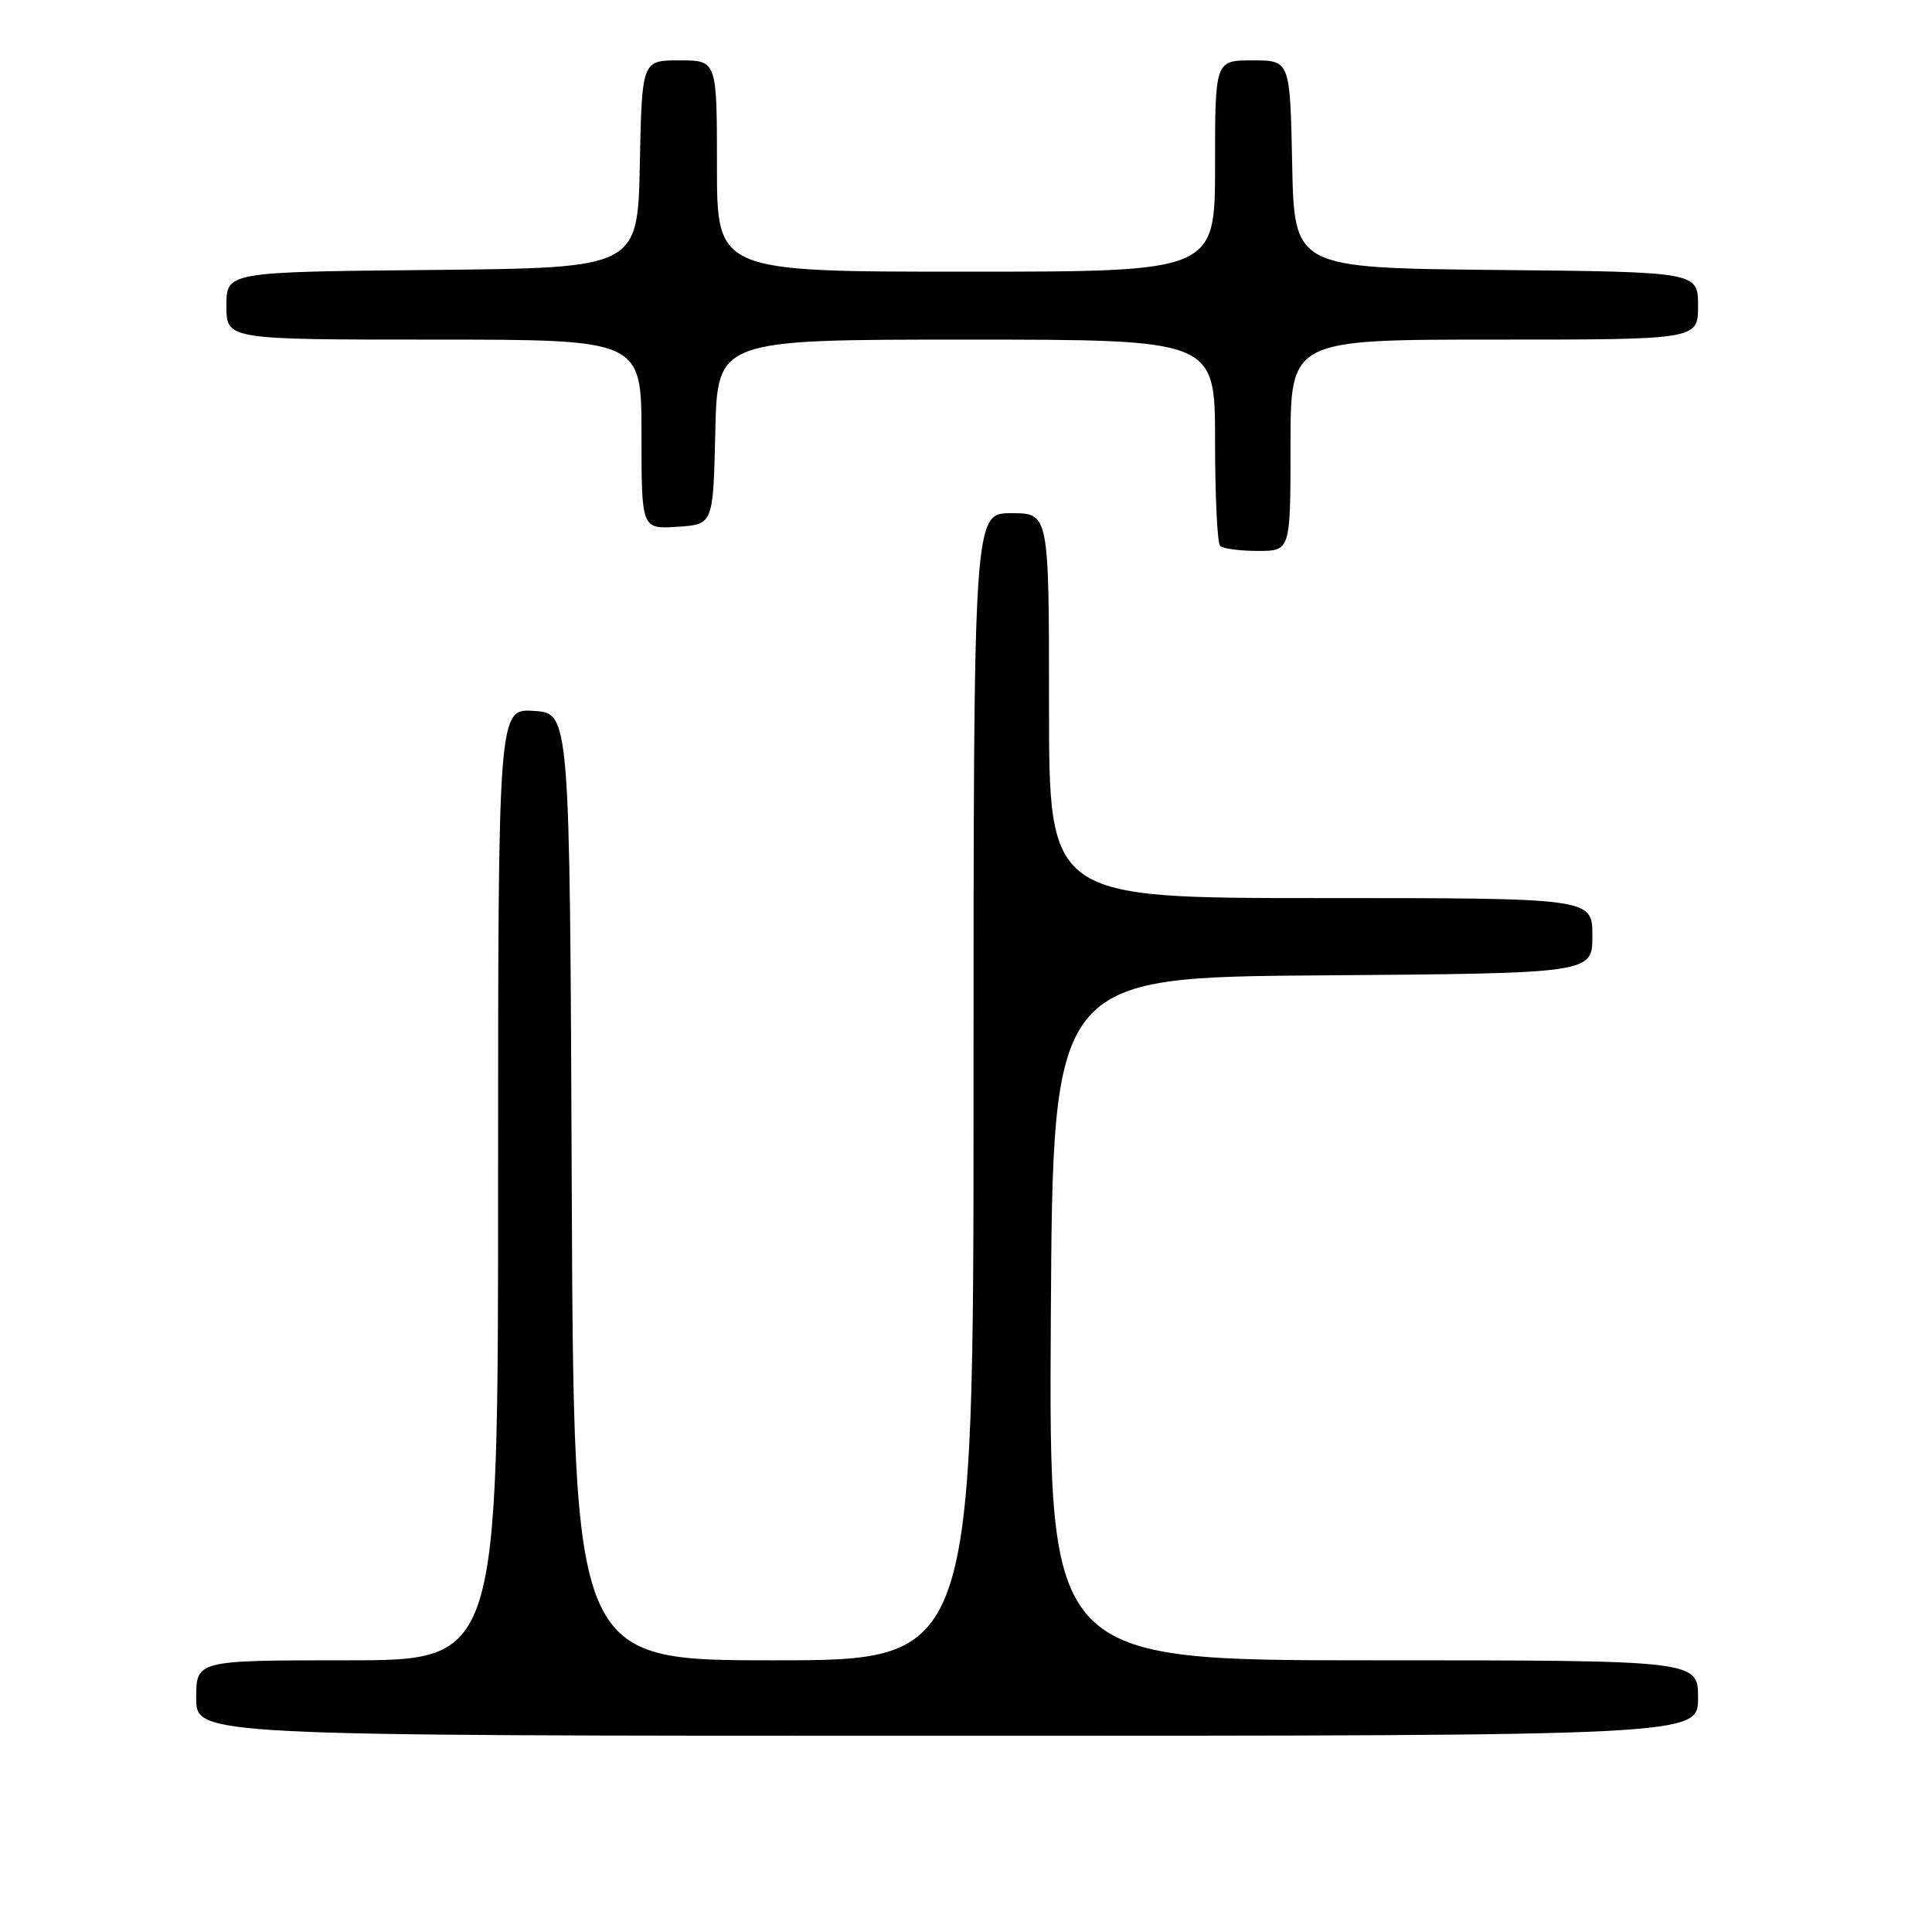 <?xml version="1.0" encoding="UTF-8" standalone="no"?>
<!DOCTYPE svg PUBLIC "-//W3C//DTD SVG 1.1//EN" "http://www.w3.org/Graphics/SVG/1.1/DTD/svg11.dtd" >
<svg xmlns="http://www.w3.org/2000/svg" xmlns:xlink="http://www.w3.org/1999/xlink" version="1.1" viewBox="0 0 256 256">
 <g >
 <path fill="currentColor"
d=" M 225.00 225.00 C 225.00 220.00 225.00 220.00 181.99 220.00 C 138.98 220.00 138.98 220.00 139.24 174.75 C 139.50 129.50 139.50 129.50 175.25 129.24 C 211.00 128.97 211.00 128.97 211.00 123.99 C 211.00 119.00 211.00 119.00 175.00 119.00 C 139.00 119.00 139.00 119.00 139.00 93.50 C 139.00 68.00 139.00 68.00 134.00 68.00 C 129.00 68.00 129.00 68.00 129.00 144.00 C 129.00 220.00 129.00 220.00 102.51 220.00 C 76.02 220.00 76.02 220.00 75.76 157.25 C 75.50 94.50 75.50 94.50 70.75 94.20 C 66.00 93.89 66.00 93.89 66.00 156.95 C 66.00 220.00 66.00 220.00 46.00 220.00 C 26.00 220.00 26.00 220.00 26.00 225.00 C 26.00 230.00 26.00 230.00 125.50 230.00 C 225.00 230.00 225.00 230.00 225.00 225.00 Z  M 171.00 59.00 C 171.00 45.00 171.00 45.00 198.00 45.00 C 225.00 45.00 225.00 45.00 225.00 40.52 C 225.00 36.03 225.00 36.03 198.25 35.77 C 171.50 35.50 171.50 35.50 171.22 21.75 C 170.94 8.00 170.94 8.00 165.97 8.00 C 161.00 8.00 161.00 8.00 161.00 22.00 C 161.00 36.00 161.00 36.00 128.00 36.00 C 95.00 36.00 95.00 36.00 95.00 22.00 C 95.00 8.00 95.00 8.00 90.03 8.00 C 85.06 8.00 85.06 8.00 84.78 21.75 C 84.50 35.50 84.50 35.50 57.25 35.77 C 30.00 36.03 30.00 36.03 30.00 40.52 C 30.00 45.00 30.00 45.00 57.50 45.00 C 85.00 45.00 85.00 45.00 85.00 57.55 C 85.00 70.11 85.00 70.11 89.75 69.80 C 94.50 69.50 94.50 69.50 94.78 57.25 C 95.06 45.00 95.06 45.00 128.03 45.00 C 161.00 45.00 161.00 45.00 161.00 58.33 C 161.00 65.67 161.30 71.97 161.67 72.33 C 162.03 72.70 164.28 73.00 166.67 73.00 C 171.00 73.00 171.00 73.00 171.00 59.00 Z "/>
</g>
</svg>